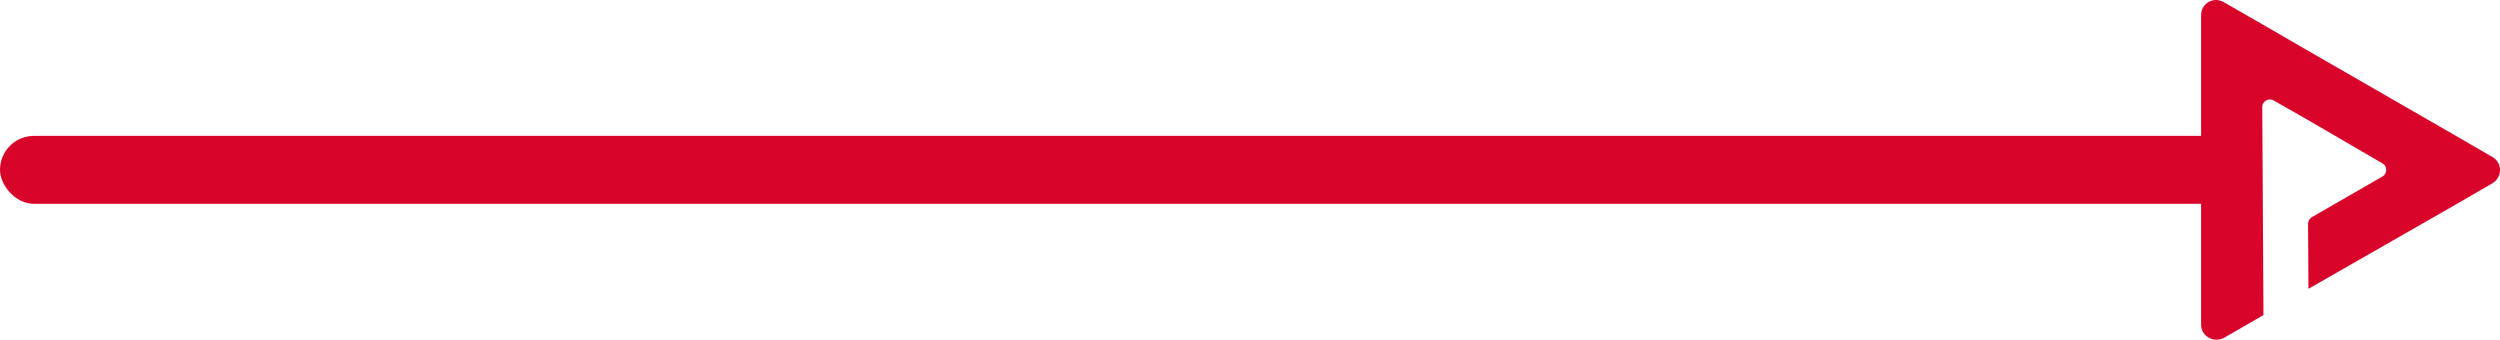 <svg width="184" height="25" viewBox="0 0 184 25" fill="none" xmlns="http://www.w3.org/2000/svg">
<rect y="10" width="166" height="5" rx="2.5" fill="#D90429"/>
<path d="M183.441 11.556C184.186 11.973 184.186 13.044 183.441 13.49L180.668 15.097L169.902 21.256L169.873 16.465C169.873 16.257 169.992 16.078 170.141 15.989L175.36 12.984C175.717 12.776 175.717 12.24 175.36 12.032L169.843 8.819L167.338 7.391C166.98 7.182 166.503 7.45 166.503 7.867L166.563 18.072L166.592 23.189L163.7 24.856C162.924 25.272 162 24.736 162 23.904V1.113C162 0.25 162.924 -0.285 163.67 0.161L166.473 1.768L169.813 3.701L180.668 9.949L183.441 11.556Z" fill="#D90429"/>
</svg>
